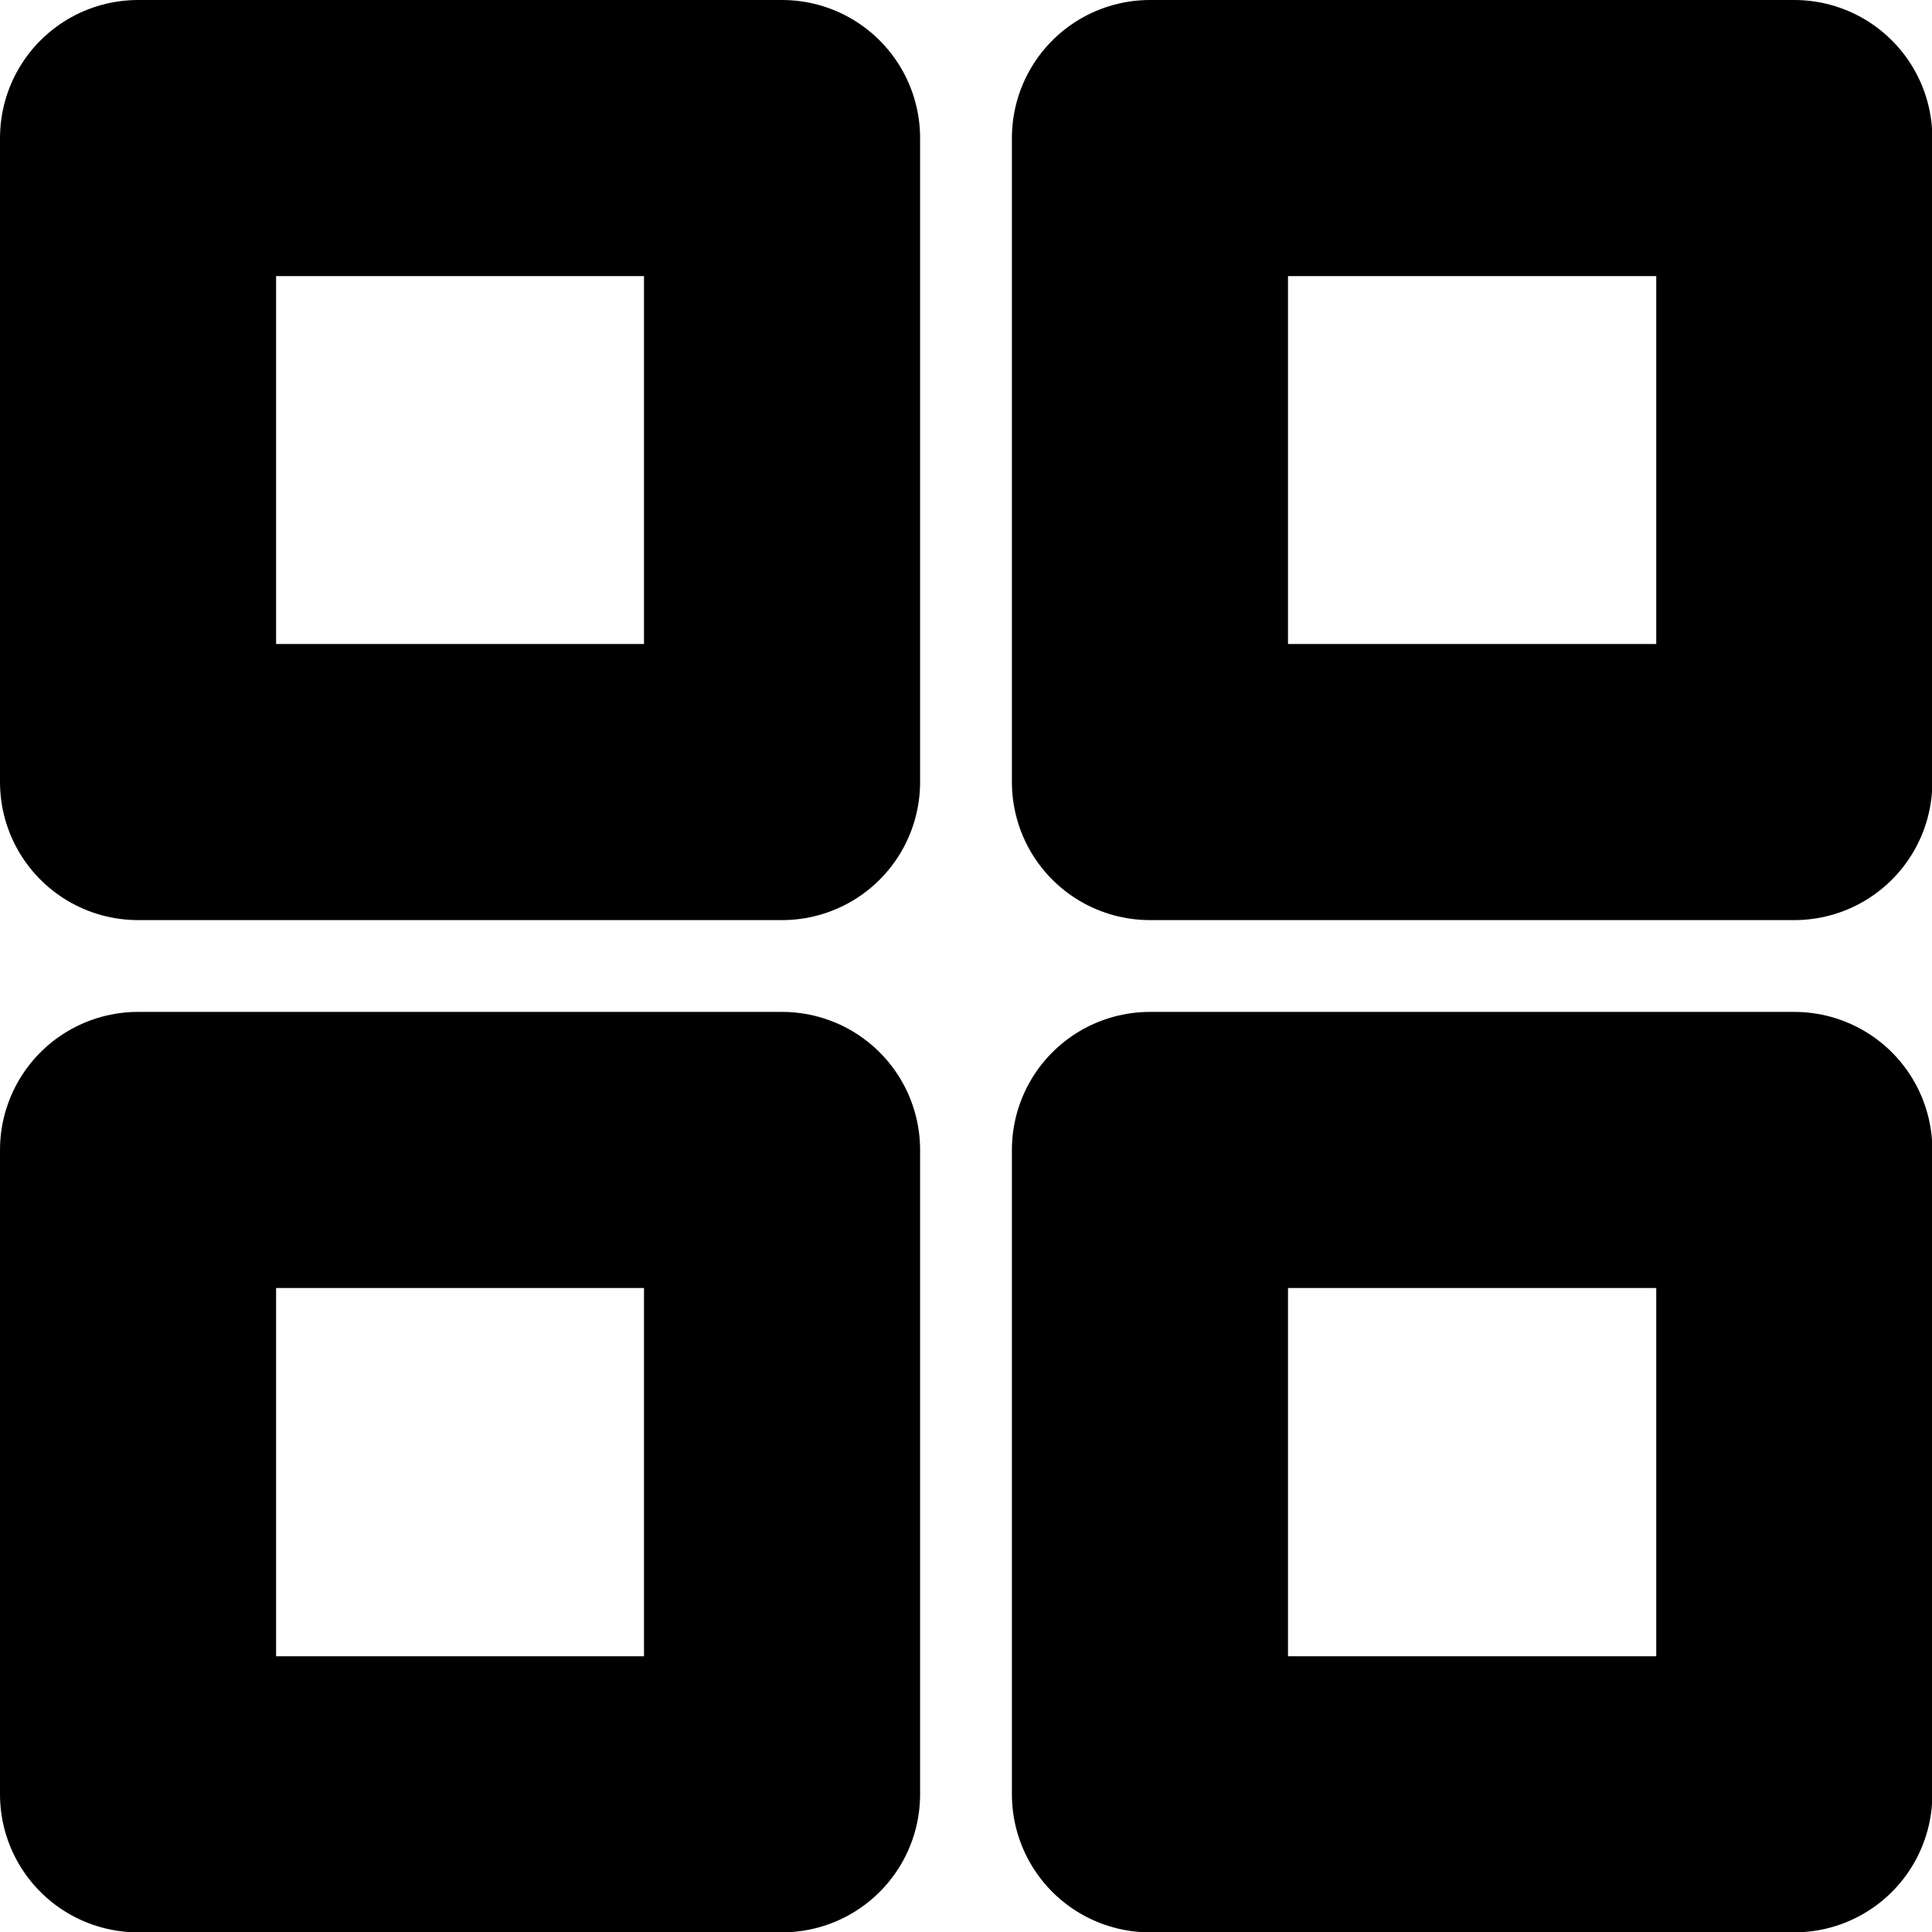 <svg width="21" height="21" viewBox="0 0 5.556 5.556" xmlns="http://www.w3.org/2000/svg">
    <path d="M.397.397h1.852v1.852H.397Zm2.91 0H5.16v1.852H3.307zm0 2.91H5.16V5.16H3.307Zm-2.91 0h1.852V5.16H.397Z" fill="none" stroke="currentColor" stroke-width=".794" stroke-linecap="round" stroke-linejoin="round"/>
</svg>